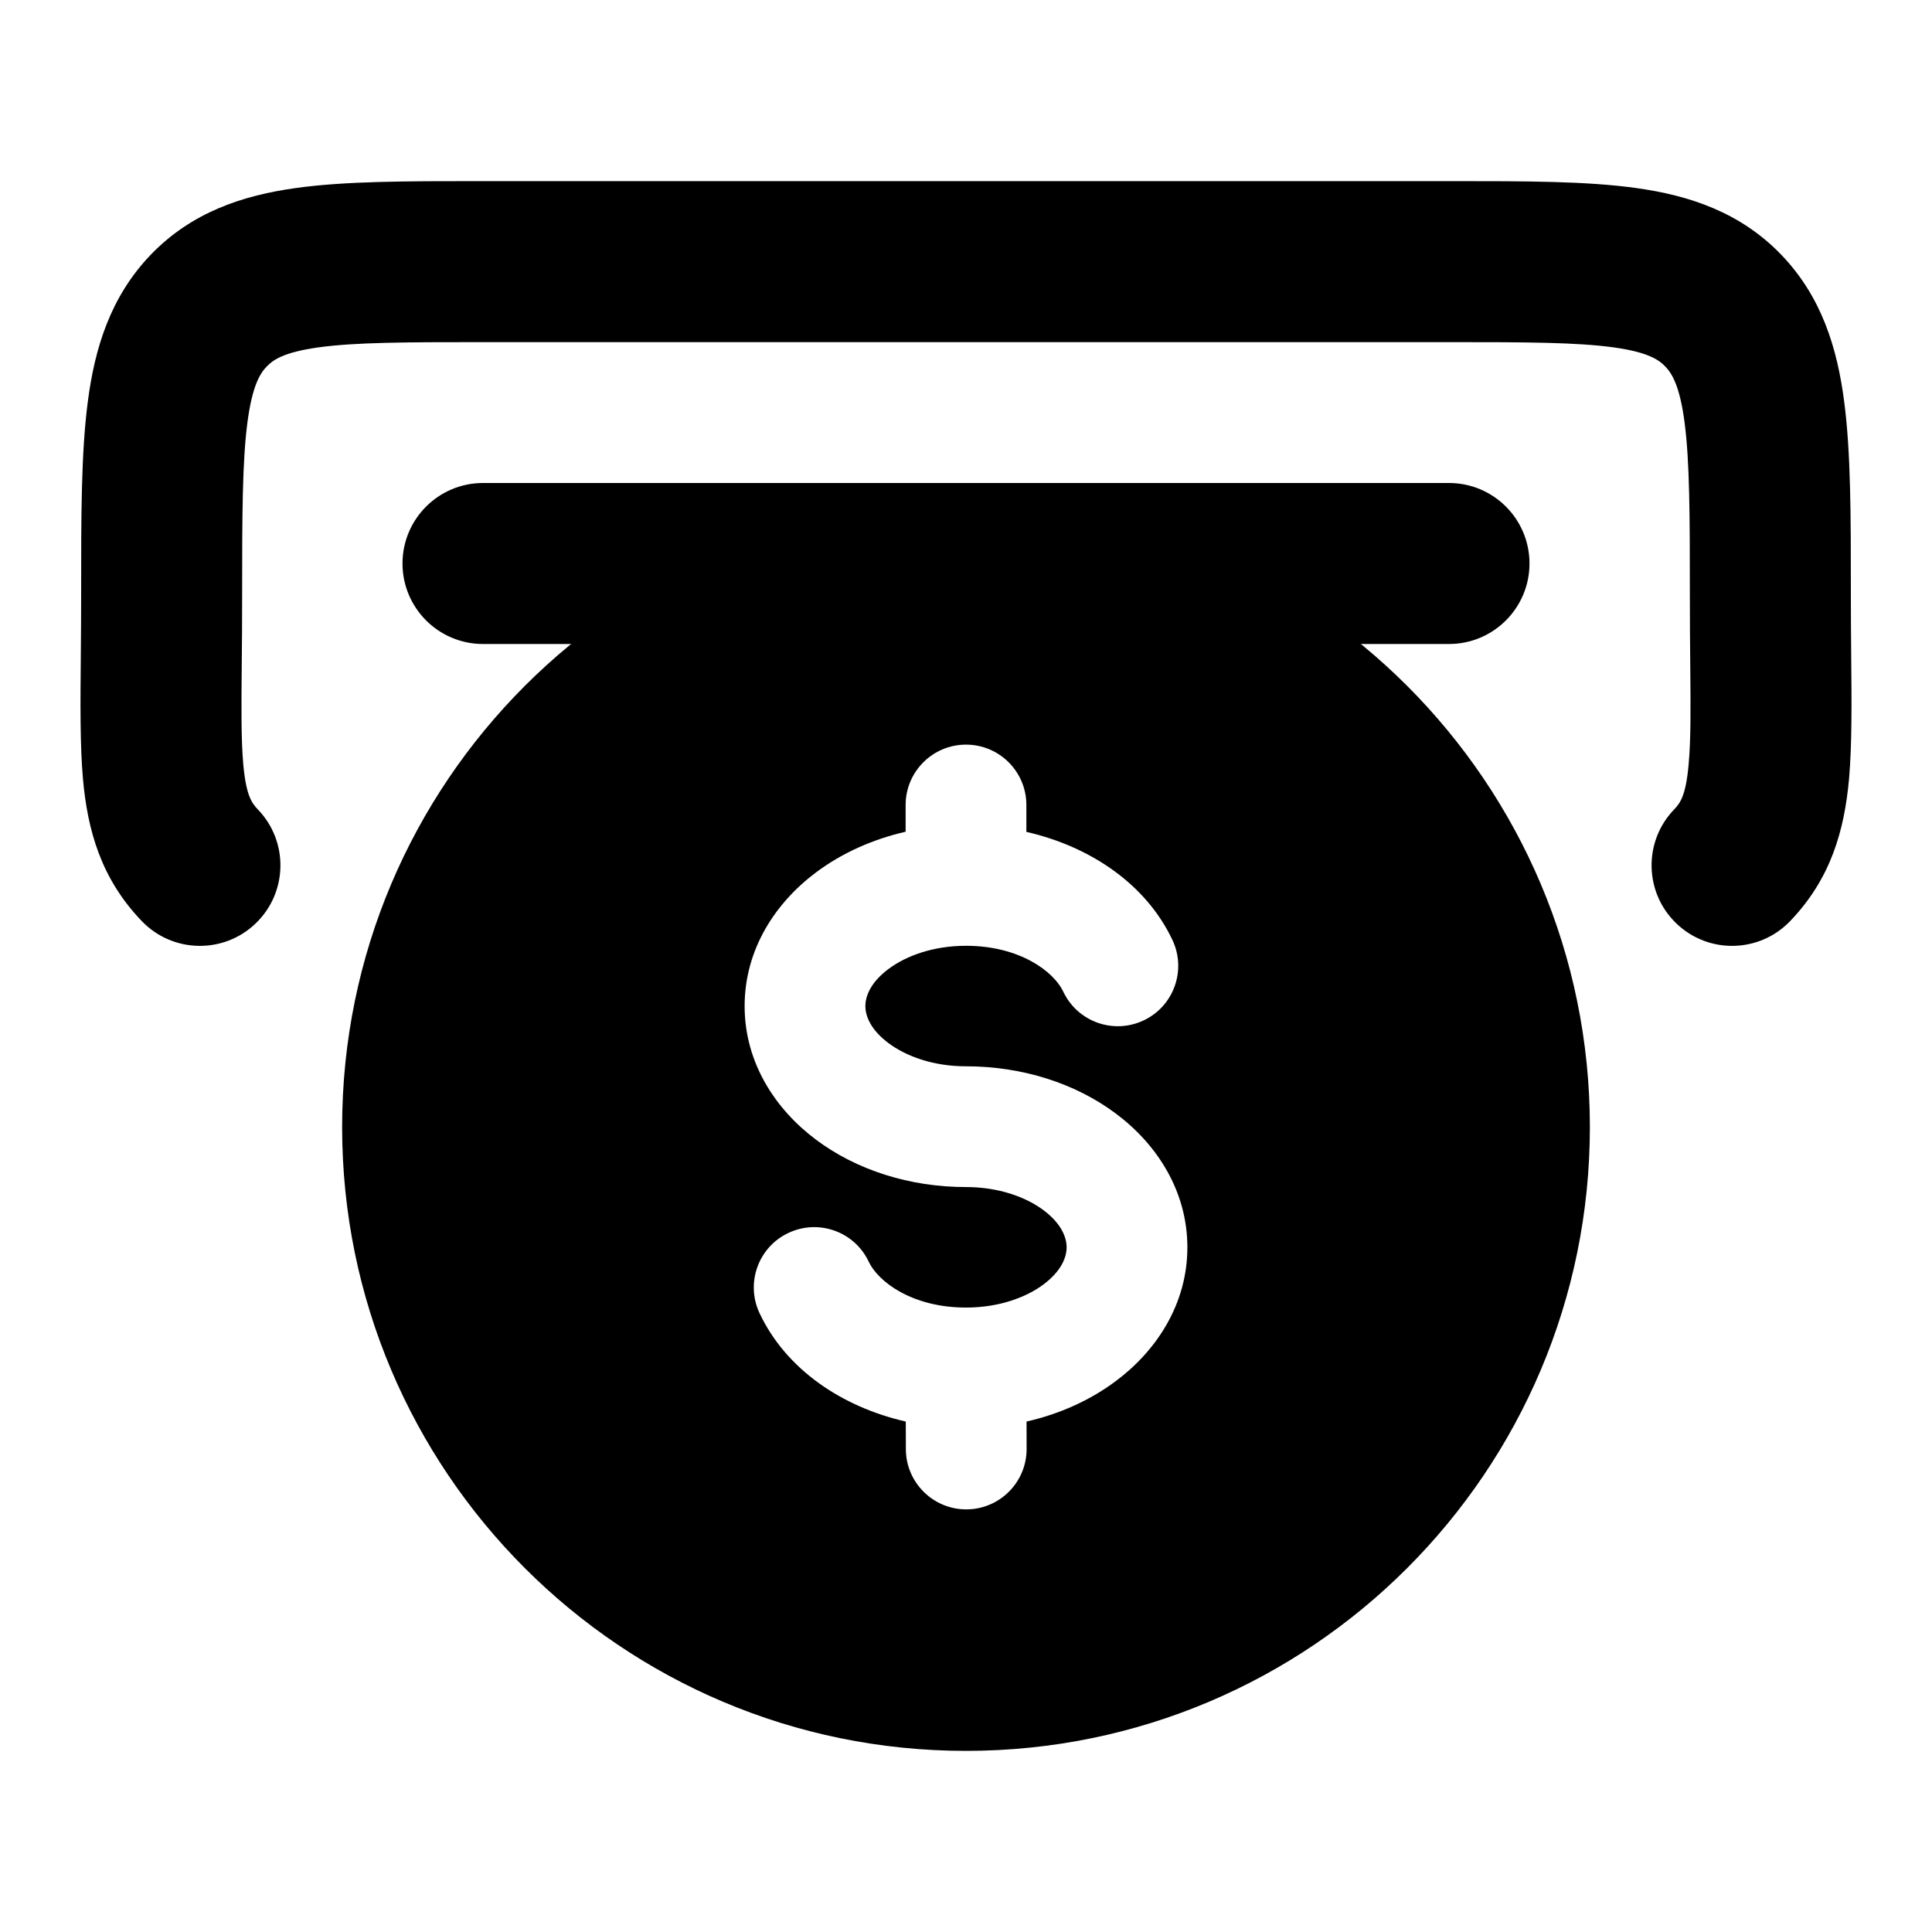 <svg width="24" height="24" viewBox="0 0 24 24" xmlns="http://www.w3.org/2000/svg">
    <path fill-rule="evenodd" clip-rule="evenodd" d="M5.937 2.25C5.96 2.25 5.982 2.25 6.005 2.25L18.063 2.25C18.947 2.25 19.712 2.25 20.326 2.336C20.988 2.428 21.619 2.637 22.127 3.164C22.63 3.687 22.824 4.326 22.91 4.996C22.992 5.625 22.992 6.414 22.992 7.337L22.992 7.402C22.992 7.654 22.994 7.897 22.996 8.128C23.002 8.731 23.006 9.255 22.97 9.67C22.912 10.315 22.744 10.916 22.236 11.444C21.854 11.841 21.221 11.854 20.823 11.47C20.425 11.087 20.413 10.454 20.796 10.056C20.873 9.976 20.943 9.881 20.977 9.493C21.005 9.18 21.002 8.807 20.997 8.267C20.994 8.017 20.992 7.733 20.992 7.402C20.992 6.396 20.99 5.738 20.927 5.252C20.867 4.791 20.769 4.638 20.686 4.552C20.608 4.471 20.476 4.376 20.05 4.316C19.591 4.252 18.967 4.25 17.995 4.25L6.005 4.25C5.034 4.25 4.41 4.252 3.951 4.316C3.524 4.376 3.392 4.471 3.314 4.552C3.231 4.638 3.133 4.791 3.073 5.252C3.01 5.738 3.008 6.396 3.008 7.402C3.008 7.734 3.006 8.02 3.003 8.271C2.998 8.809 2.995 9.181 3.022 9.494C3.057 9.881 3.127 9.976 3.204 10.056C3.587 10.454 3.575 11.087 3.177 11.47C2.779 11.854 2.146 11.841 1.763 11.444C1.255 10.916 1.087 10.315 1.03 9.67C0.994 9.255 0.998 8.732 1.004 8.131C1.006 7.899 1.008 7.656 1.008 7.402C1.008 7.38 1.008 7.359 1.008 7.337C1.008 6.414 1.008 5.625 1.09 4.996C1.176 4.326 1.371 3.687 1.873 3.164C2.381 2.637 3.012 2.428 3.674 2.336C4.288 2.25 5.053 2.25 5.937 2.25Z"/>
    <path fill-rule="evenodd" clip-rule="evenodd" d="M12 6.25C7.72 6.25 4.25 9.72 4.25 14C4.25 18.28 7.72 21.75 12 21.75C16.28 21.75 19.75 18.28 19.75 14C19.75 9.72 16.28 6.25 12 6.25ZM12.75 10C12.75 9.586 12.414 9.25 12 9.25C11.586 9.25 11.25 9.586 11.25 10V10.332C10.836 10.427 10.455 10.599 10.136 10.838C9.632 11.215 9.25 11.794 9.25 12.498C9.25 13.201 9.632 13.78 10.136 14.157C10.64 14.535 11.301 14.746 12 14.746C12.406 14.746 12.745 14.87 12.965 15.035C13.184 15.2 13.25 15.37 13.25 15.495C13.25 15.619 13.184 15.789 12.965 15.954C12.745 16.119 12.406 16.243 12 16.243C11.331 16.243 10.909 15.922 10.792 15.674C10.616 15.299 10.168 15.139 9.794 15.316C9.419 15.492 9.259 15.94 9.436 16.314C9.766 17.014 10.463 17.479 11.252 17.659L11.253 18.002C11.254 18.416 11.591 18.751 12.005 18.75C12.419 18.749 12.754 18.412 12.753 17.998L12.752 17.659C13.165 17.565 13.546 17.393 13.864 17.154C14.368 16.777 14.75 16.198 14.75 15.495C14.75 14.791 14.368 14.212 13.864 13.835C13.36 13.457 12.699 13.246 12 13.246C11.594 13.246 11.256 13.122 11.036 12.957C10.816 12.792 10.75 12.622 10.75 12.498C10.75 12.373 10.816 12.203 11.036 12.038C11.256 11.873 11.594 11.749 12 11.749C12.669 11.749 13.091 12.07 13.208 12.318C13.385 12.693 13.832 12.853 14.206 12.676C14.581 12.5 14.741 12.053 14.565 11.678C14.235 10.979 13.539 10.514 12.75 10.334V10Z"/>
    <path fill-rule="evenodd" clip-rule="evenodd" d="M5 7C5 6.448 5.448 6 6 6H18C18.552 6 19 6.448 19 7C19 7.552 18.552 8 18 8H6C5.448 8 5 7.552 5 7Z"/>
</svg>
